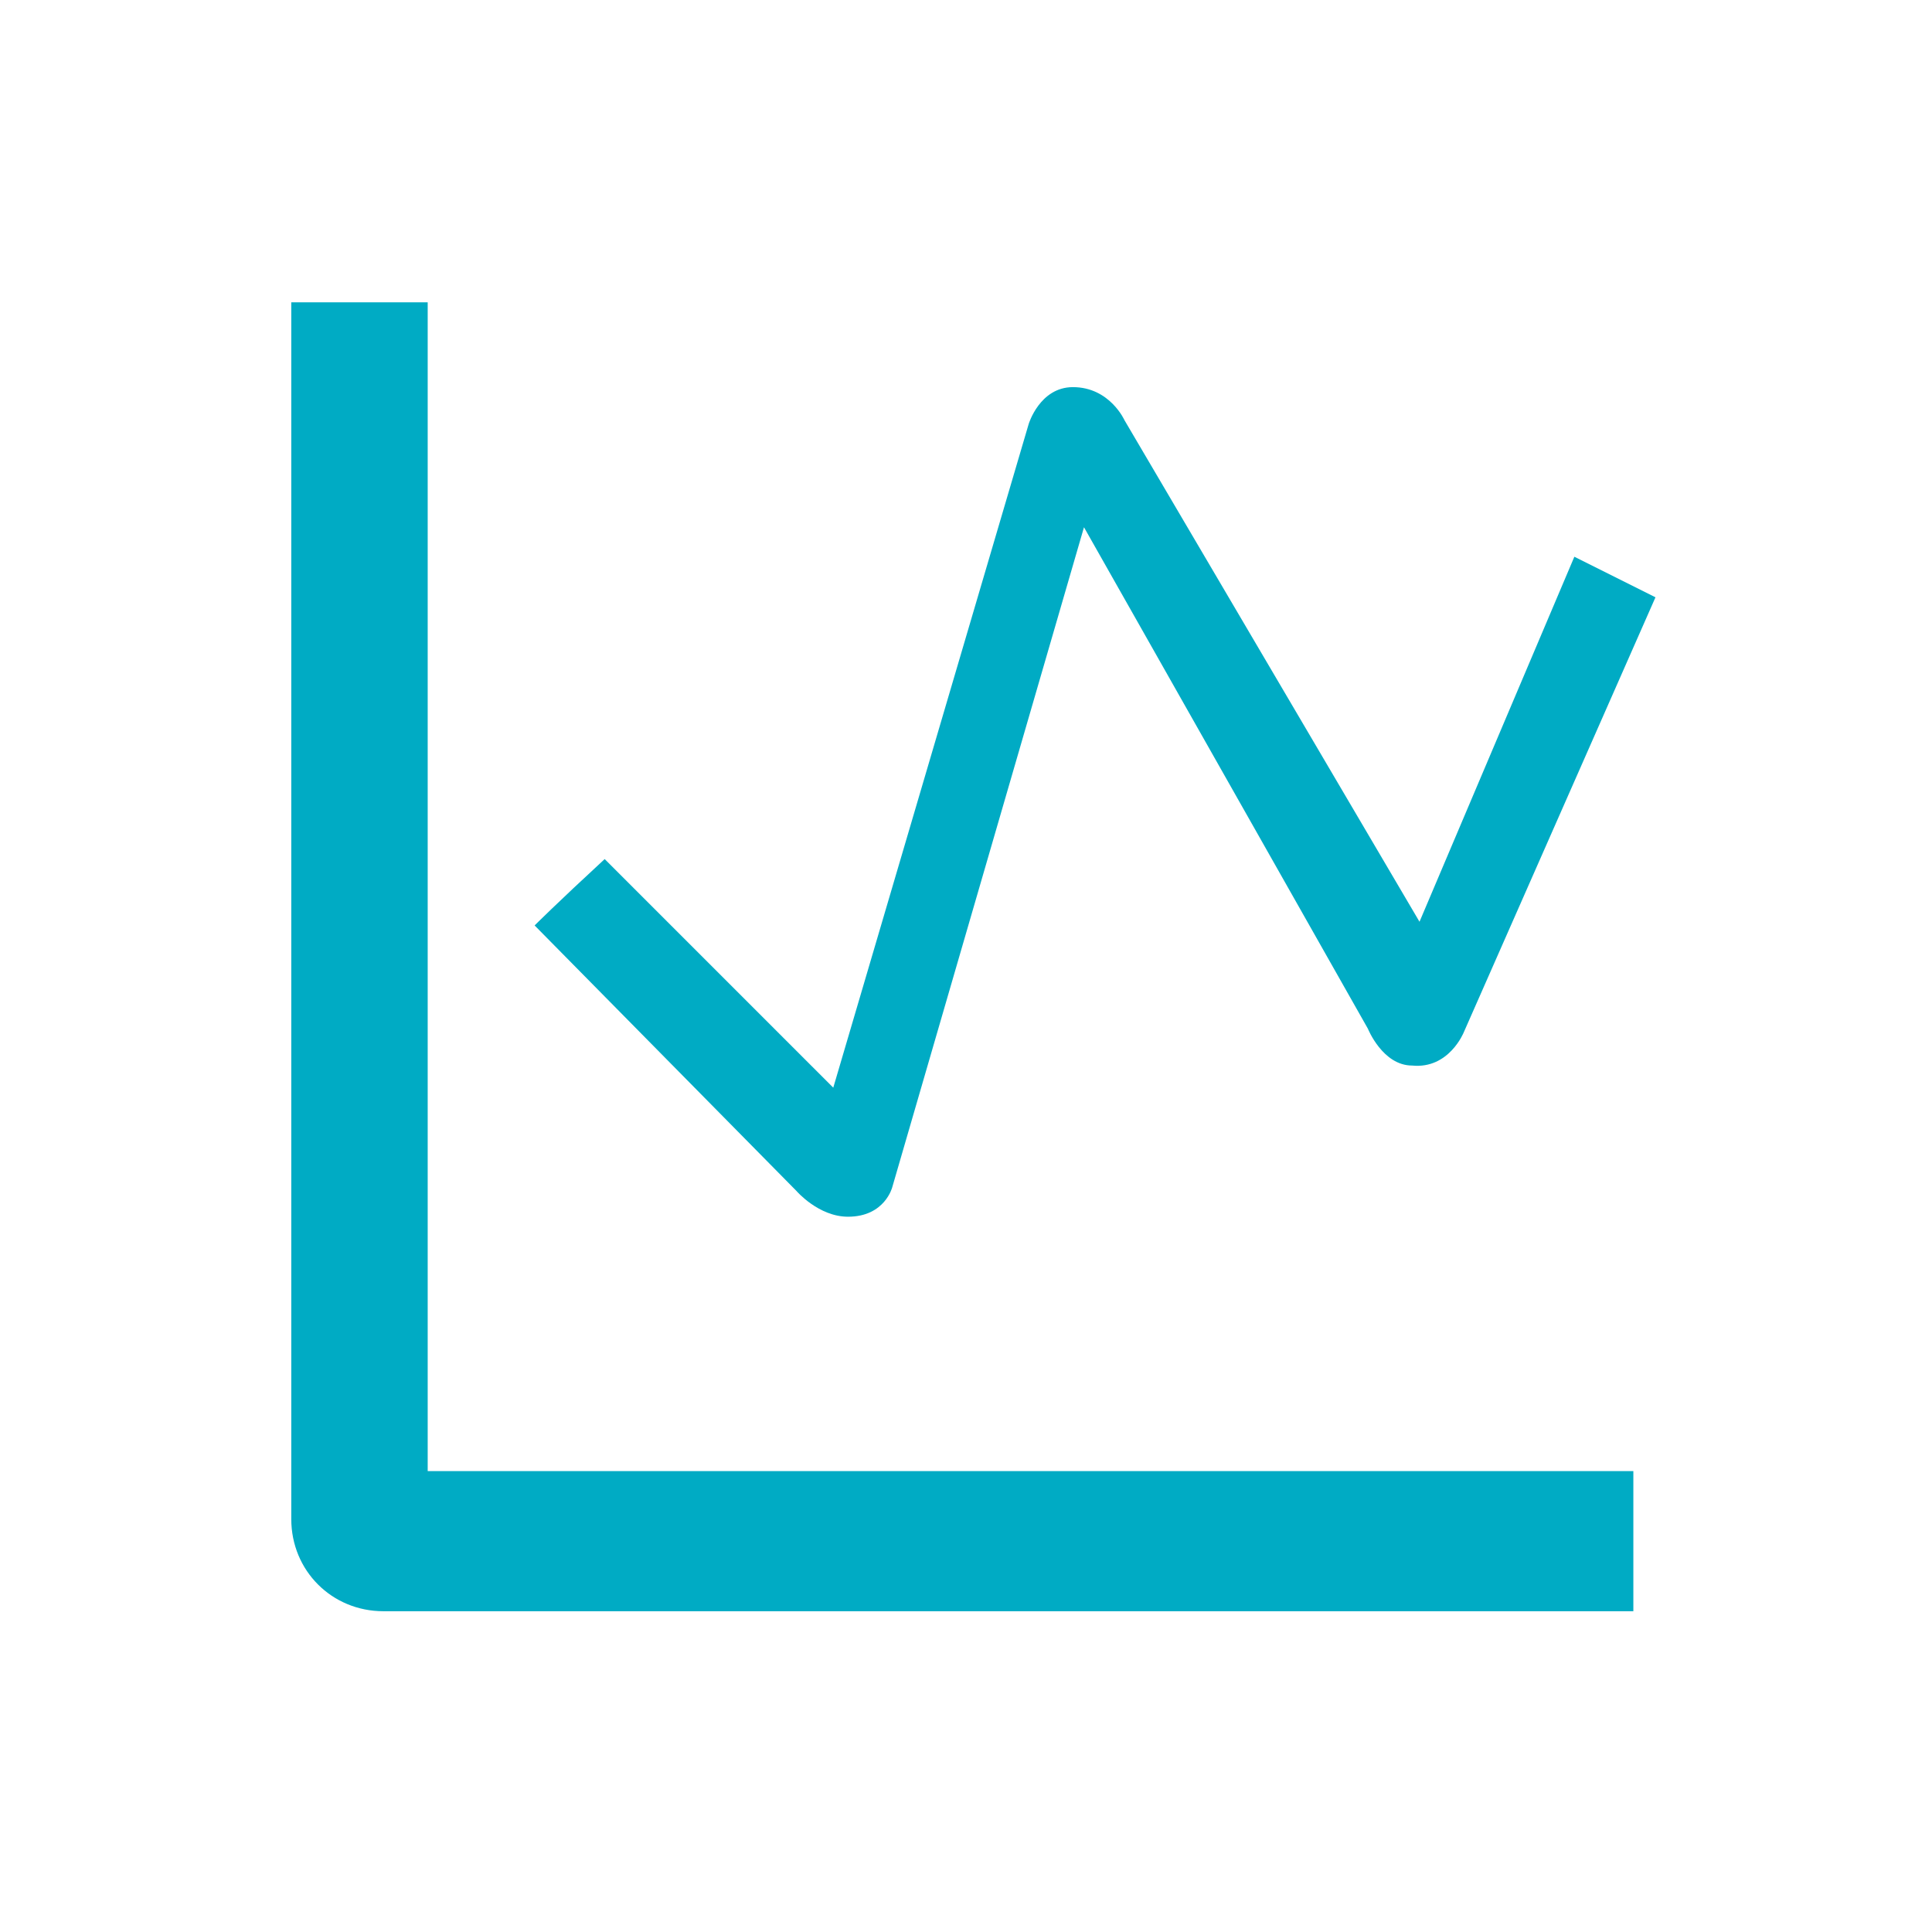 <?xml version="1.0" encoding="utf-8"?>
<!-- Generator: Adobe Illustrator 28.0.0, SVG Export Plug-In . SVG Version: 6.00 Build 0)  -->
<svg version="1.1" id="Ebene_1" xmlns="http://www.w3.org/2000/svg" xmlns:xlink="http://www.w3.org/1999/xlink" x="0px" y="0px"
	 viewBox="0 0 52.4 52.4" style="enable-background:new 0 0 52.4 52.4;" xml:space="preserve">
<style type="text/css">
	.st0{clip-path:url(#SVGID_00000148633596418036366340000000533211153270838451_);fill:#00ABC4;}
</style>
<g>
	<defs>
		<rect id="SVGID_1_" x="7.9" y="8.2" width="37" height="35.5"/>
	</defs>
	<path style="clip-path:url(#SVGID_00000181789946767521546640000008311879044867067313_);fill:#00ABC4;" d="M7.9,8.2v33
		c0,1.4,1.1,2.5,2.5,2.5h33.9v-3.8H11.6V8.2H7.9z"/>
	<path style="clip-path:url(#SVGID_00000181789946767521546640000008311879044867067313_);fill:#00ABC4;" d="M44.9,16.2L39.7,28
		c0,0-0.4,1-1.4,0.9c-0.8,0-1.2-1-1.2-1l-7.7-13.6l-5.2,17.9c0,0-0.2,0.8-1.2,0.8c-0.8,0-1.4-0.7-1.4-0.7l-7.1-7.2
		c0,0,0.6-0.6,1.9-1.8l0.4,0.4l5.8,5.8l5.3-18c0,0,0.3-1,1.2-1c1,0,1.4,0.9,1.4,0.9l8,13.6l4.2-9.9"/>
</g>
</svg>
